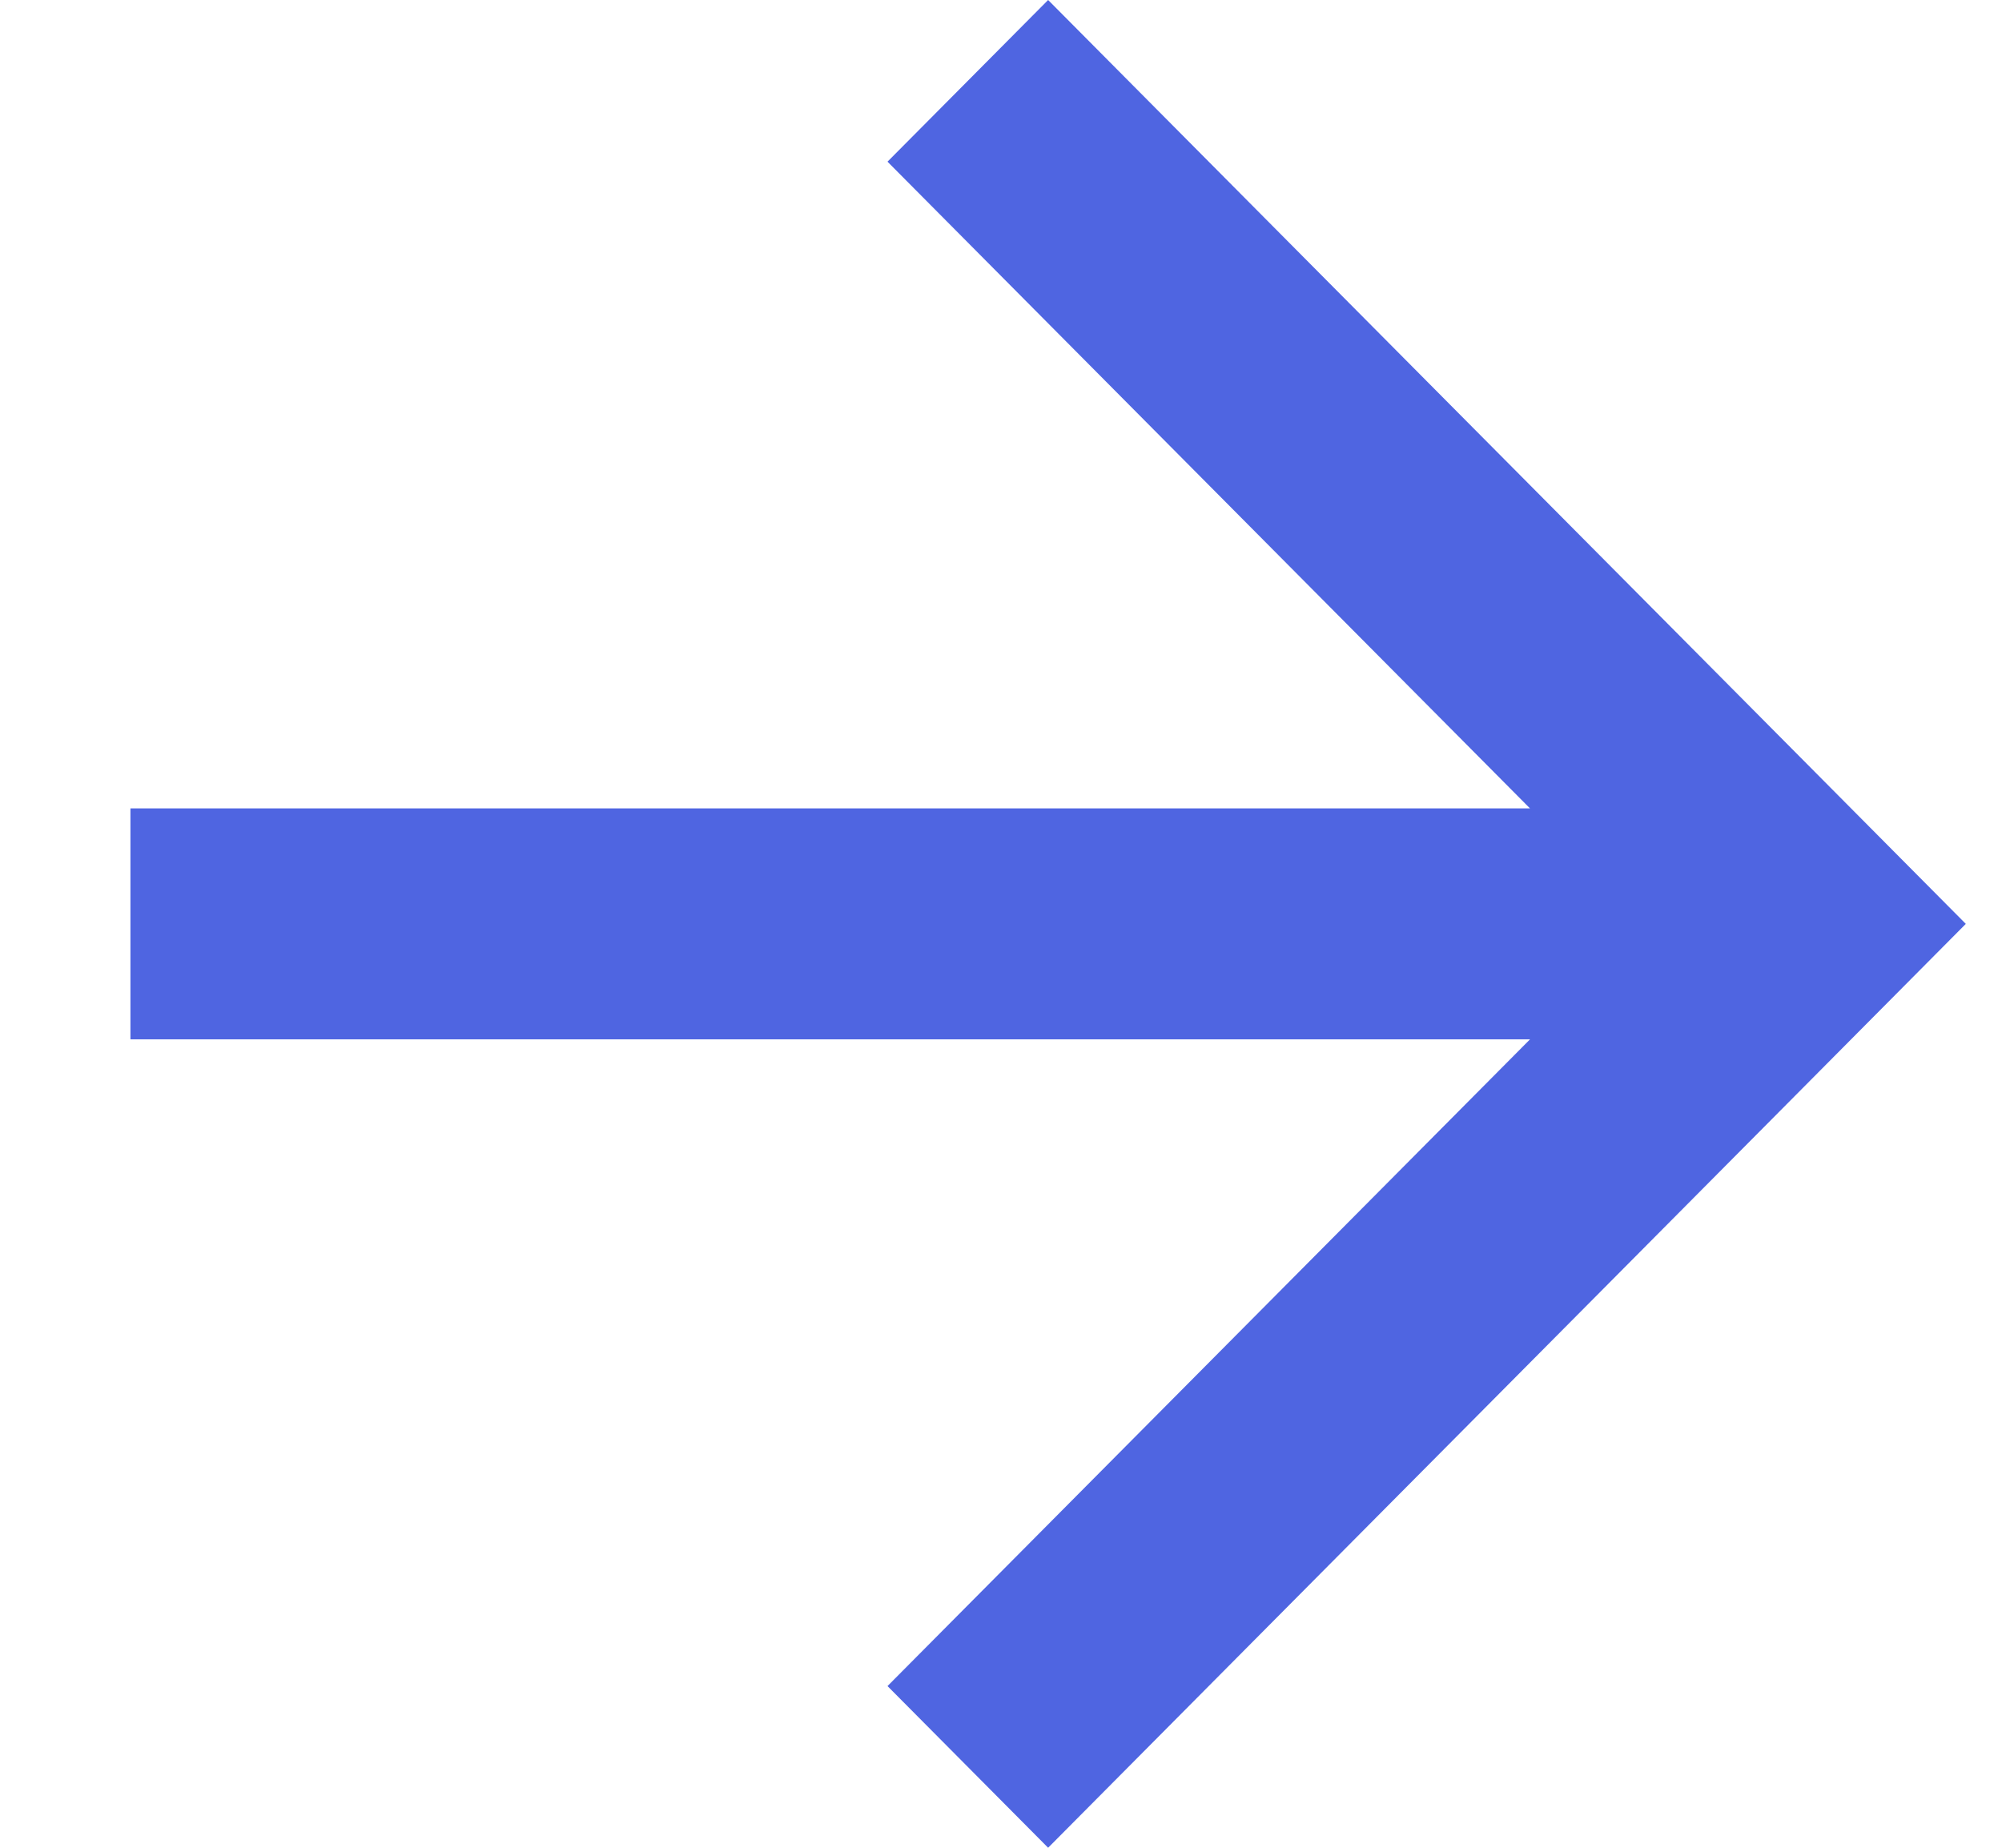<svg width="13" height="12" viewBox="0 0 13 12" fill="none" xmlns="http://www.w3.org/2000/svg">
<path fill-rule="evenodd" clip-rule="evenodd" d="M6.806 0L5.763 1.05L9.935 5.25H0.847V6.75H9.935L5.763 10.95L6.806 12L12.765 6L6.806 0Z" fill="#4F65E1"/>
</svg>
